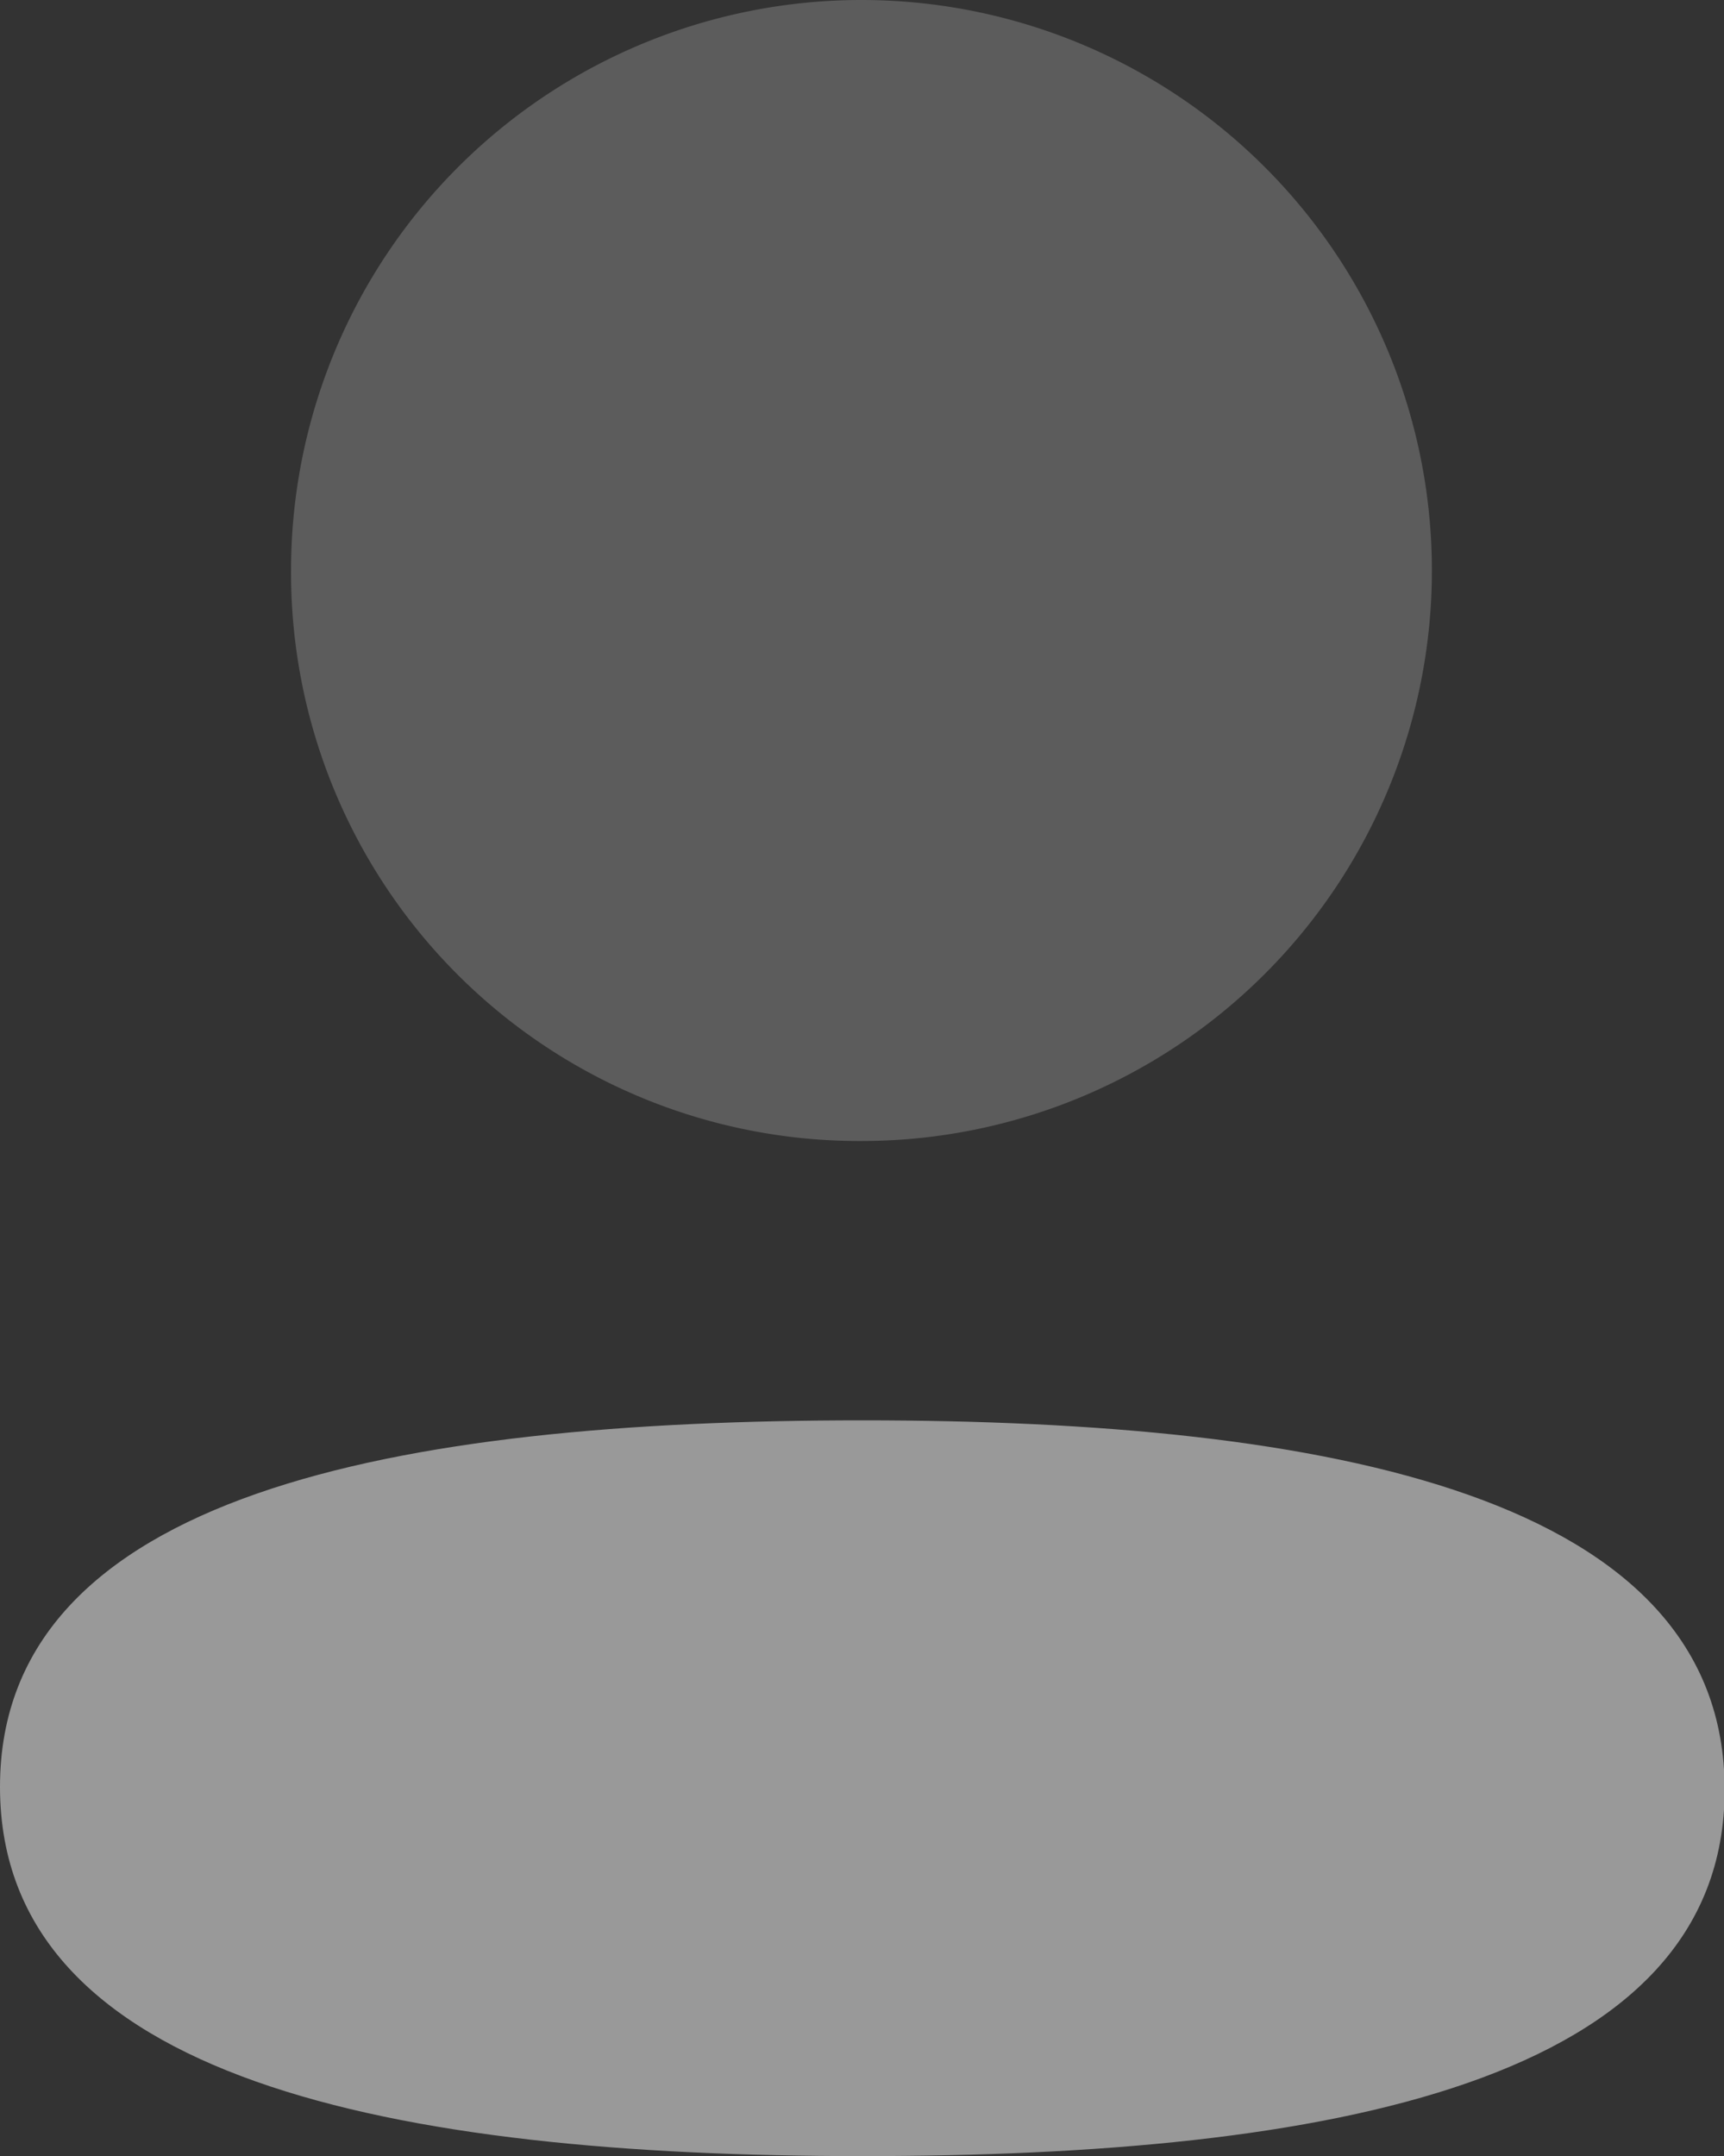 <svg xmlns="http://www.w3.org/2000/svg" width="15.994" height="20" viewBox="0 0 15.994 20">
  <rect x="0" y="0" width="15.994" height="20" fill="#333333" stroke="none"/>
  <g id="Group_45" data-name="Group 45" transform="translate(-4 -2)" opacity="0.5">
    <path id="Path_34" data-name="Path 34" d="M12,15.175c-4.313,0-8,.68-8,3.4S7.661,22,12,22c4.313,0,8-.679,8-3.4S16.334,15.175,12,15.175Z" fill="#fff"/>
    <path id="Path_35" data-name="Path 35" d="M12,12.584A5.292,5.292,0,1,0,6.7,7.292,5.273,5.273,0,0,0,12,12.584Z" fill="#fff" opacity="0.4"/>
  </g>
</svg>
